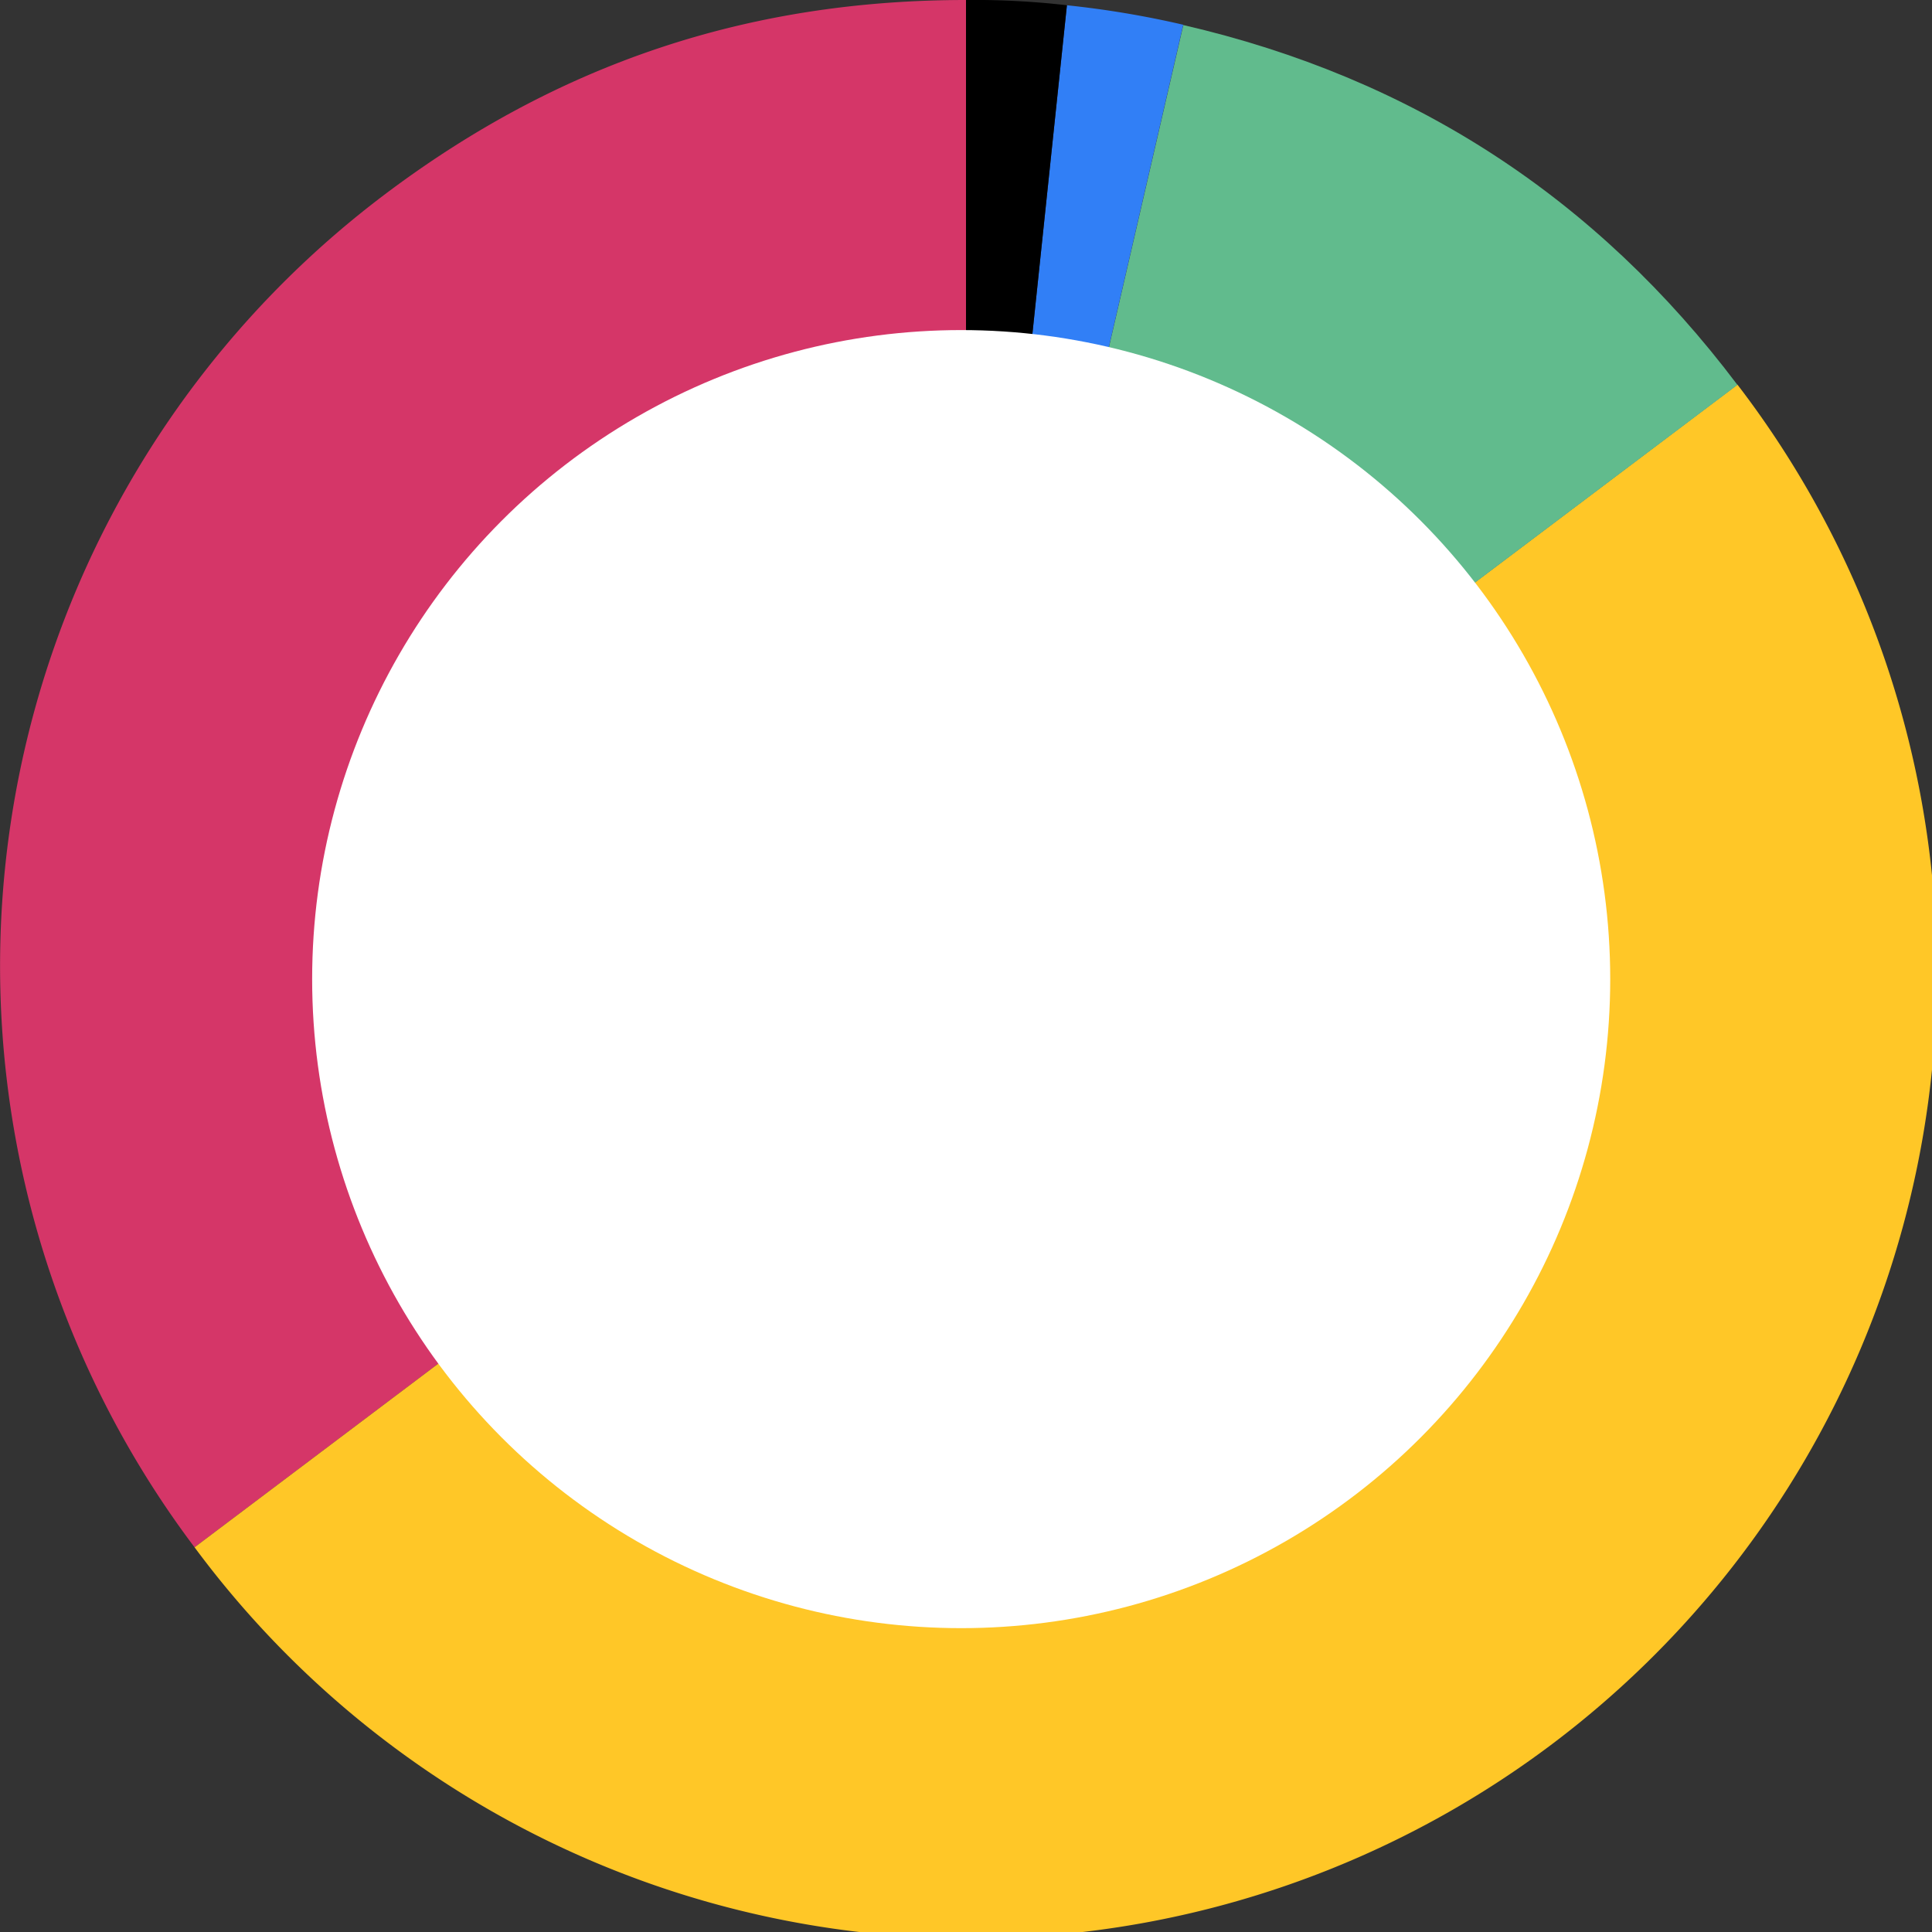 <svg xmlns="http://www.w3.org/2000/svg" viewBox="0 0 260.76 260.76">
  <rect x="0" y="0" width="260.76" height="260.76" fill="#333333" stroke="none"/>
  <defs>
    <style>
      .cls-1 {
        fill: #d53668;
      }

      .cls-2 {
        fill: #ffc727;
      }

      .cls-3 {
        fill: #61bb8d;
      }

      .cls-4 {
        fill: #317ff6;
      }

      .cls-5 {
        fill: #fff;
      }
    </style>
  </defs>
  <g id="Layer_2" data-name="Layer 2">
    <g id="Layer_1-2" data-name="Layer 1">
      <g id="balans">
        <g>
          <path class="cls-1" d="M130.38,130.38,26.26,208.84A130.39,130.39,0,0,1,51.92,26.25C75.38,8.57,101,0,130.38,0Z"/>
          <path class="cls-2" d="M130.38,130.38,234.5,51.91A130.38,130.38,0,1,1,26.26,208.84h0Z"/>
          <path class="cls-3" d="M130.38,130.38l29.33-127c30.87,7.13,55.73,23.27,74.79,48.57Z"/>
          <path class="cls-4" d="M130.38,130.38,144,.71a128.25,128.25,0,0,1,15.7,2.63Z"/>
          <path d="M130.38,130.38V0A108.89,108.89,0,0,1,144,.71Z"/>
        </g>
        <circle class="cls-5" cx="129.73" cy="132.15" r="87.6"/>
      </g>
    </g>
  </g>
</svg>
